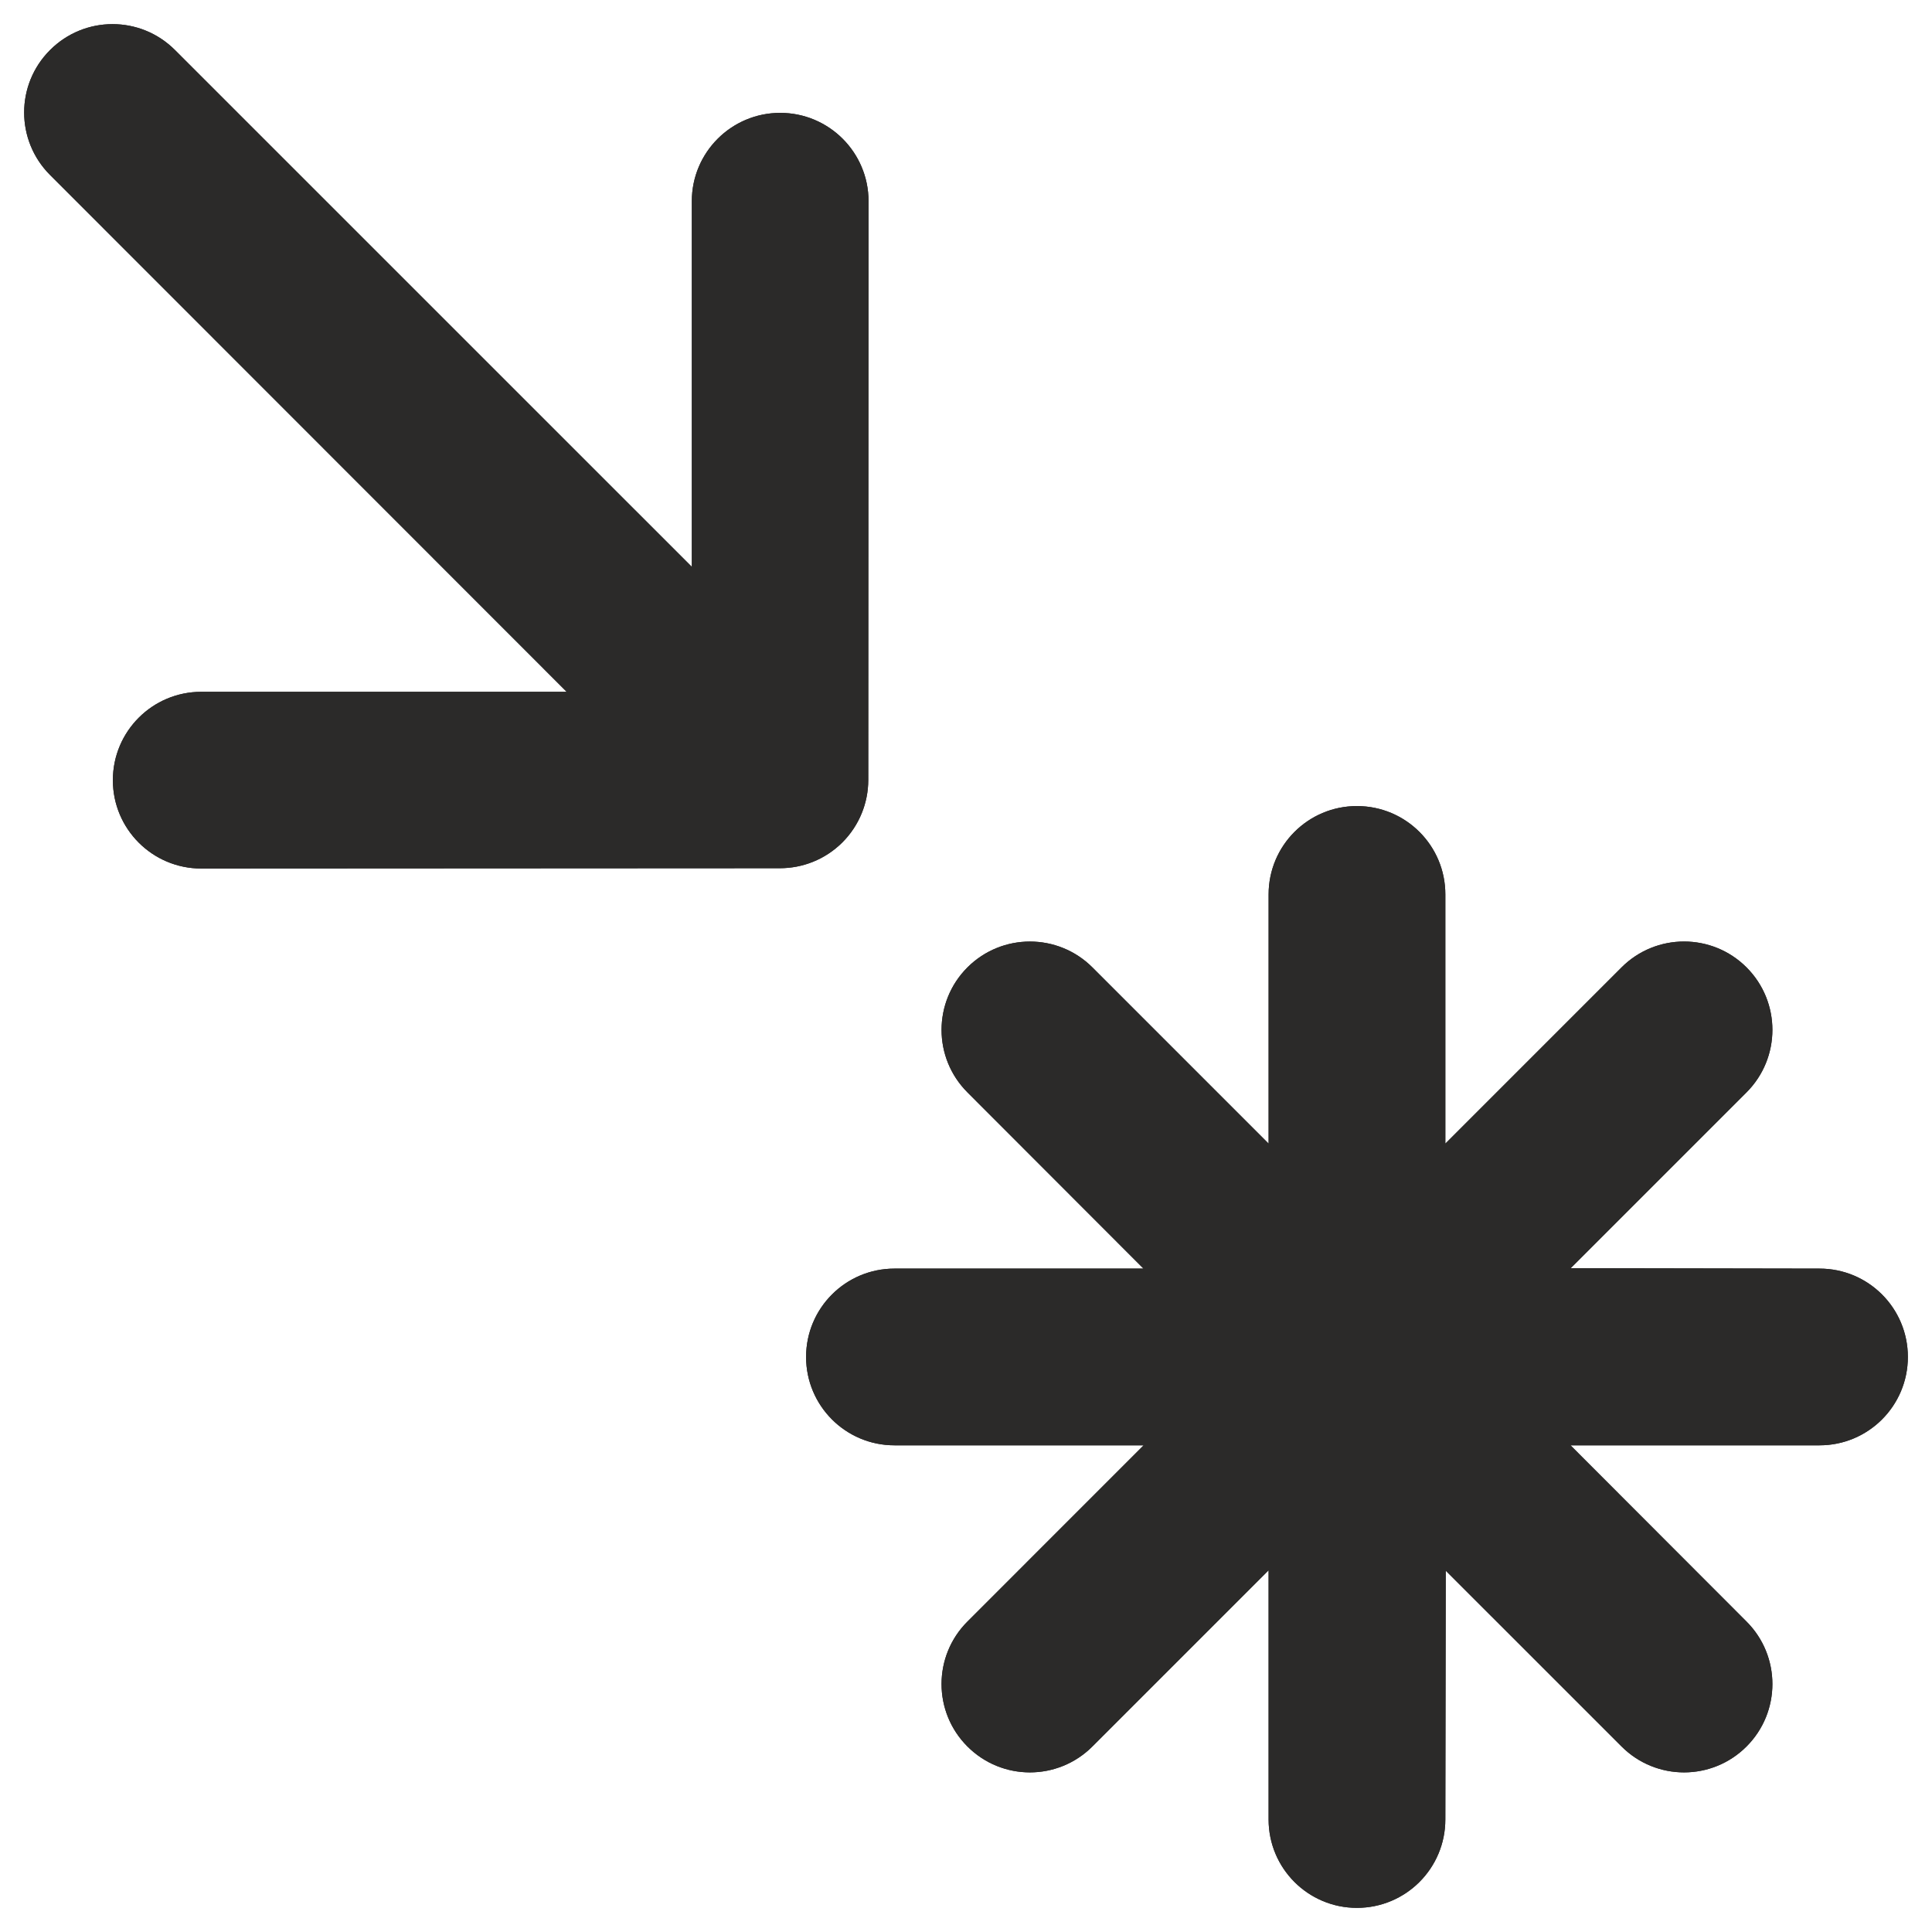 <?xml version="1.0" encoding="UTF-8"?>
<!DOCTYPE svg PUBLIC "-//W3C//DTD SVG 1.1//EN" "http://www.w3.org/Graphics/SVG/1.1/DTD/svg11.dtd">
<!-- Creator: CorelDRAW -->
<svg xmlns="http://www.w3.org/2000/svg" xml:space="preserve" width="200px" height="200px" style="shape-rendering:geometricPrecision; text-rendering:geometricPrecision; image-rendering:optimizeQuality; fill-rule:evenodd; clip-rule:evenodd"
viewBox="0 0 200 200"
 xmlns:xlink="http://www.w3.org/1999/xlink">
 <defs>
  <style type="text/css">
   <![CDATA[
    .fil0 {fill:#2B2A29;fill-rule:nonzero}
   ]]>
  </style>
 </defs>
 <g id="Layer_x0020_1">
  <path class="fil0" d="M100.15 113.08c-3.575,-3.569 -3.575,-9.365 0,-12.937 3.571,-3.567 9.363,-3.567 12.934,0l18.242 18.244 0 -25.8c0,-5.053 4.091,-9.144 9.142,-9.144 5.061,0 9.154,4.091 9.154,9.144l0 25.8 18.242 -18.244c3.572,-3.571 9.366,-3.571 12.937,0 3.571,3.572 3.571,9.36 0,12.937l-18.202 18.2 25.76 0.045c5.052,0 9.143,4.091 9.143,9.147 0,5.052 -4.091,9.147 -9.143,9.147l-25.779 0 18.221 18.245c3.571,3.571 3.571,9.361 0,12.932 -3.571,3.576 -9.365,3.576 -12.937,0l-18.199 -18.197 -0.044 25.756c0,5.052 -4.093,9.147 -9.154,9.147 -5.05,0 -9.142,-4.095 -9.142,-9.147l0 -25.801 -18.242 18.242c-3.572,3.576 -9.364,3.576 -12.934,0 -3.575,-3.571 -3.575,-9.361 0,-12.932l18.24 -18.245 -25.798 0c-5.049,0 -9.145,-4.095 -9.145,-9.147 0,-5.055 4.096,-9.147 9.145,-9.147l25.782 0 -18.225 -18.245z"/>
  <path class="fil0" d="M89.911 20.829c0,-5.05 -4.095,-9.145 -9.147,-9.145 -5.049,0 -9.147,4.095 -9.147,9.145l0 37.849 -53.503 -53.498c-3.571,-3.576 -9.361,-3.576 -12.932,0 -3.576,3.566 -3.576,9.358 0,12.933l53.478 53.503 -37.829 0c-5.05,0 -9.147,4.096 -9.147,9.148 0,5.05 4.096,9.145 9.147,9.145l59.906 -0.032c2.336,0 4.678,-0.891 6.47,-2.676 1.772,-1.78 2.668,-4.109 2.676,-6.437l0.026 -59.934z"/>
  <path class="fil0" d="M100.15 113.08c-3.575,-3.569 -3.575,-9.365 0,-12.937 3.571,-3.567 9.363,-3.567 12.934,0l18.242 18.244 0 -25.8c0,-5.053 4.091,-9.144 9.142,-9.144 5.061,0 9.154,4.091 9.154,9.144l0 25.8 18.242 -18.244c3.572,-3.571 9.366,-3.571 12.937,0 3.571,3.572 3.571,9.36 0,12.937l-18.202 18.2 25.76 0.045c5.052,0 9.143,4.091 9.143,9.147 0,5.052 -4.091,9.147 -9.143,9.147l-25.779 0 18.221 18.245c3.571,3.571 3.571,9.361 0,12.932 -3.571,3.576 -9.365,3.576 -12.937,0l-18.199 -18.197 -0.044 25.756c0,5.052 -4.093,9.147 -9.154,9.147 -5.05,0 -9.142,-4.095 -9.142,-9.147l0 -25.801 -18.242 18.242c-3.572,3.576 -9.364,3.576 -12.934,0 -3.575,-3.571 -3.575,-9.361 0,-12.932l18.24 -18.245 -25.798 0c-5.049,0 -9.145,-4.095 -9.145,-9.147 0,-5.055 4.096,-9.147 9.145,-9.147l25.782 0 -18.225 -18.245z"/>
  <path class="fil0" d="M89.911 20.829c0,-5.05 -4.095,-9.145 -9.147,-9.145 -5.049,0 -9.147,4.095 -9.147,9.145l0 37.849 -53.503 -53.498c-3.571,-3.576 -9.361,-3.576 -12.932,0 -3.576,3.566 -3.576,9.358 0,12.933l53.478 53.503 -37.829 0c-5.05,0 -9.147,4.096 -9.147,9.148 0,5.05 4.096,9.145 9.147,9.145l59.906 -0.032c2.336,0 4.678,-0.891 6.47,-2.676 1.772,-1.78 2.668,-4.109 2.676,-6.437l0.026 -59.934z"/>
 </g>
</svg>
